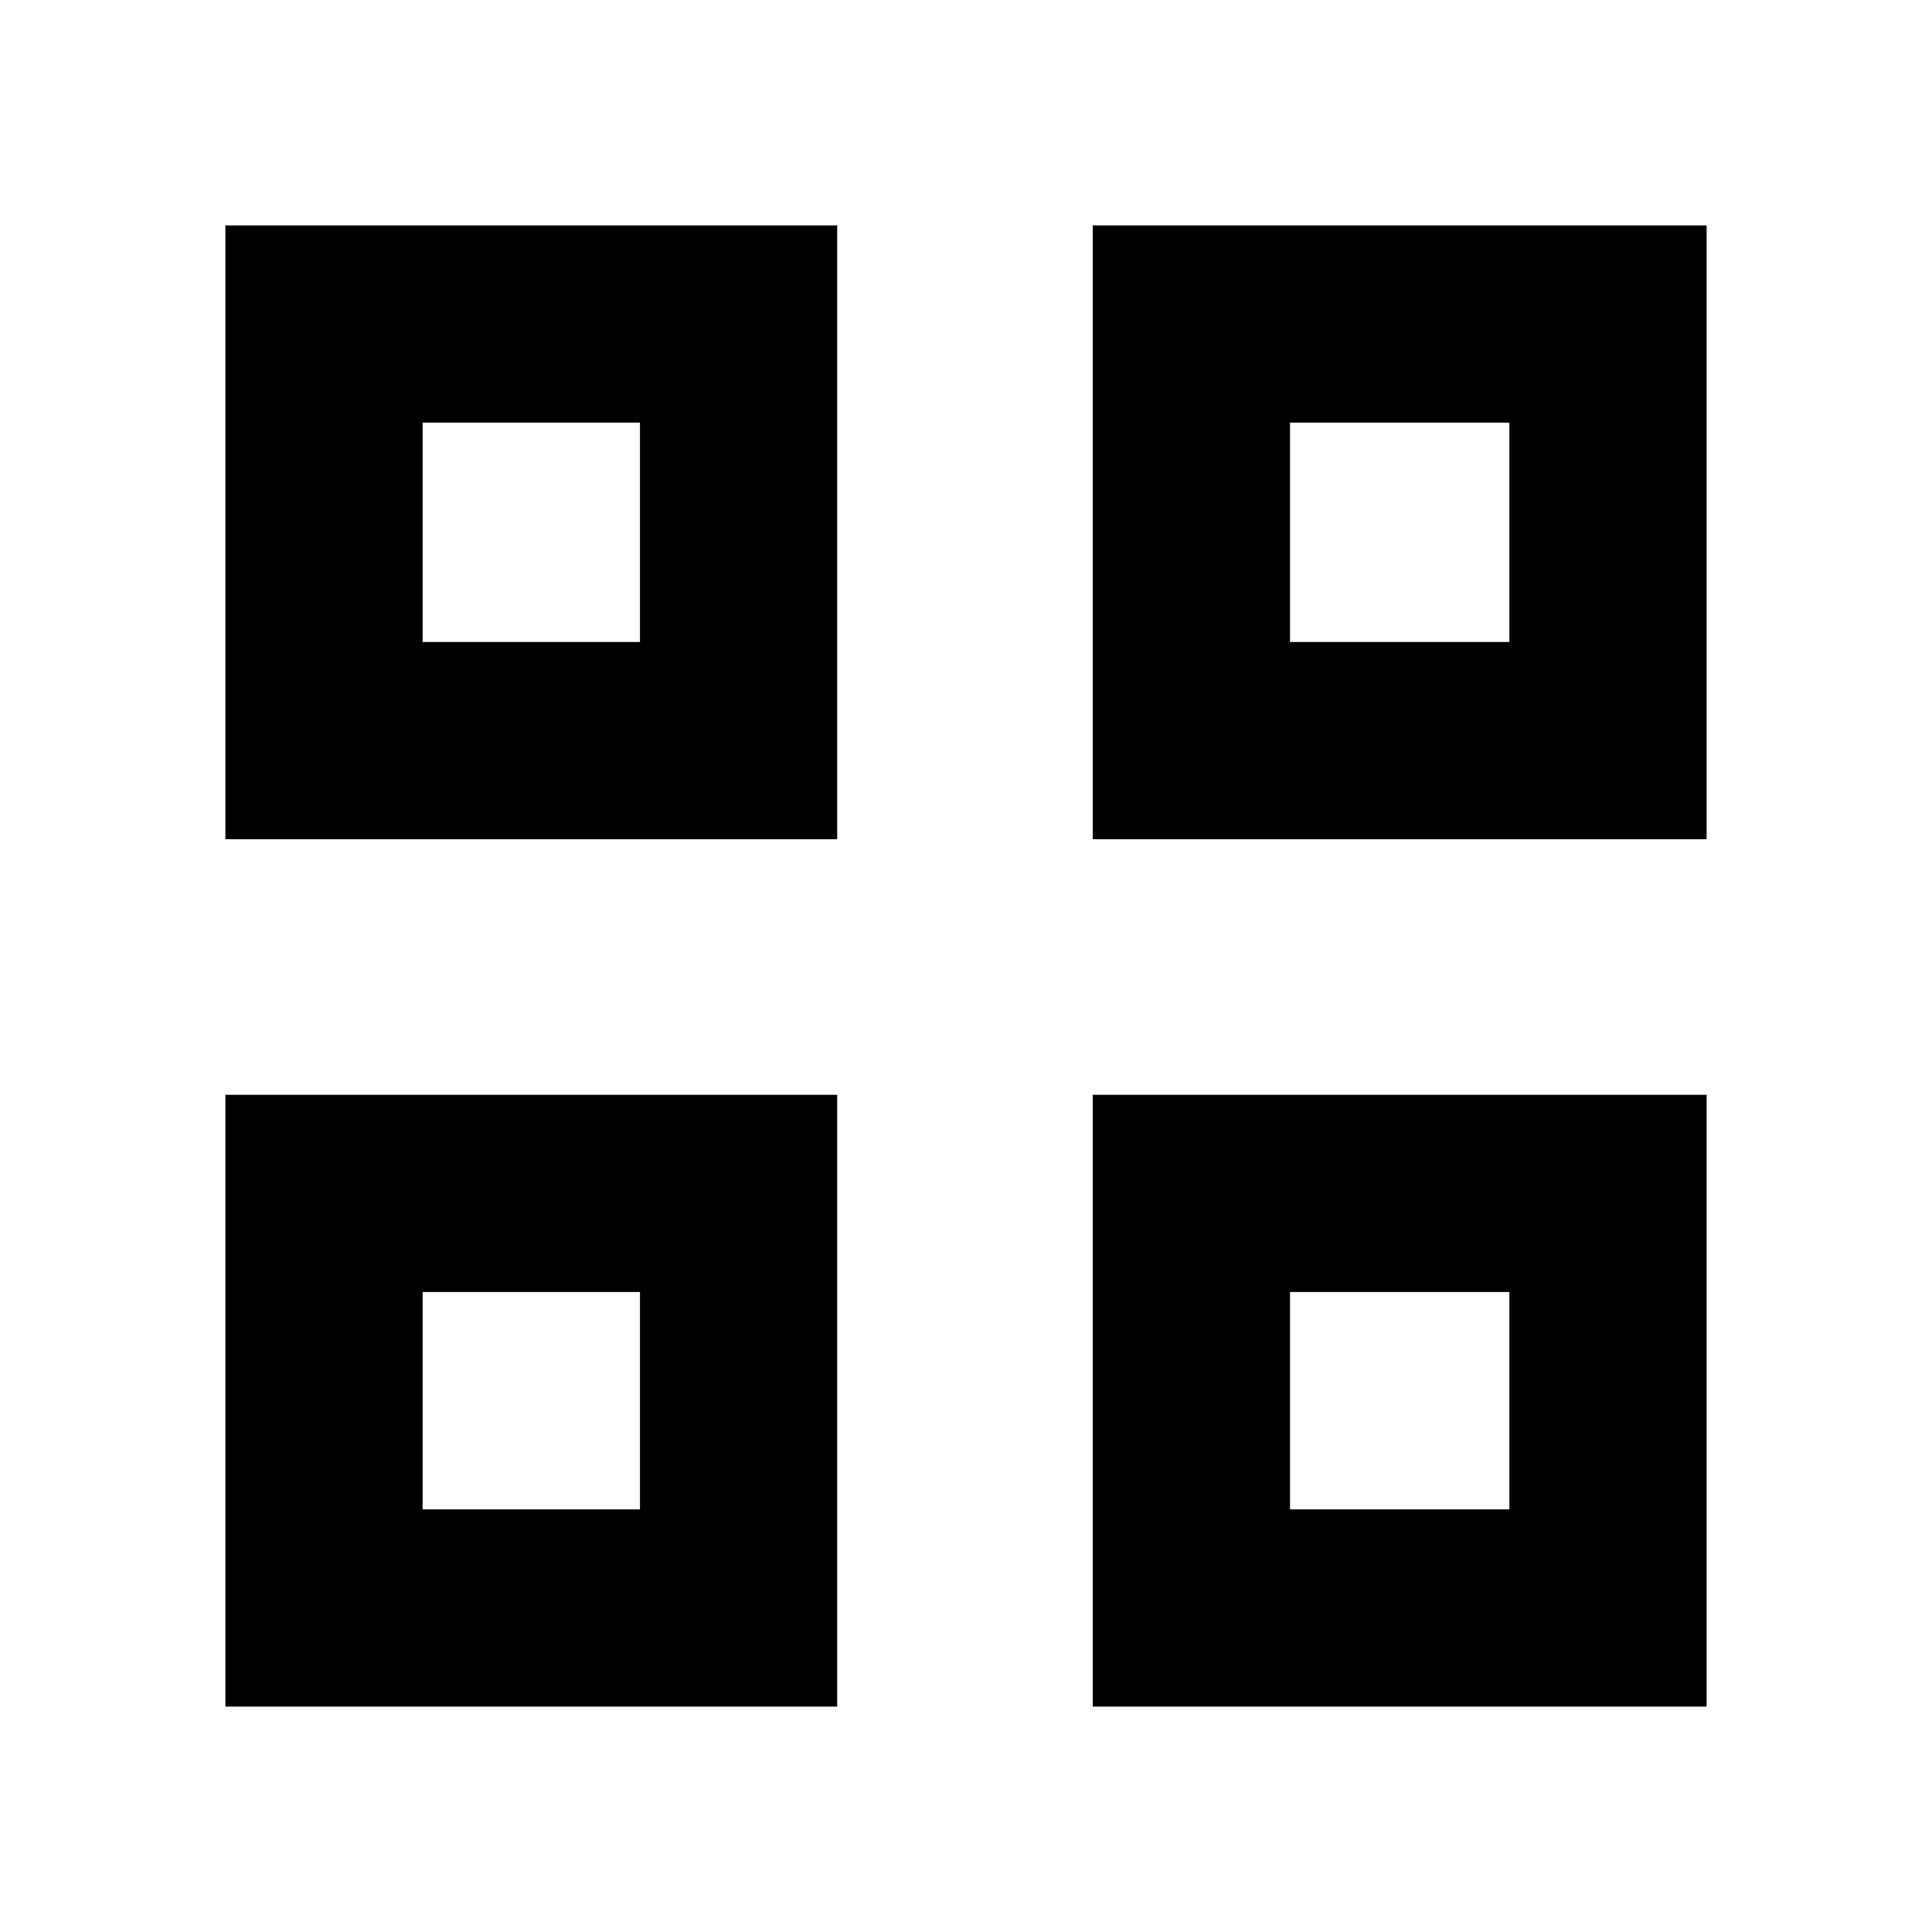 <svg xmlns="http://www.w3.org/2000/svg" height="20" viewBox="0 -960 960 960" width="20"><path d="M112-543v-305h304v305H112Zm98-98h108v-109H210v109Zm-98 529v-304h304v304H112Zm98-98h108v-108H210v108Zm333-333v-305h305v305H543Zm98-98h109v-109H641v109Zm-98 529v-304h305v304H543Zm98-98h109v-108H641v108ZM318-641Zm0 323Zm323-323Zm0 323Z"/></svg>